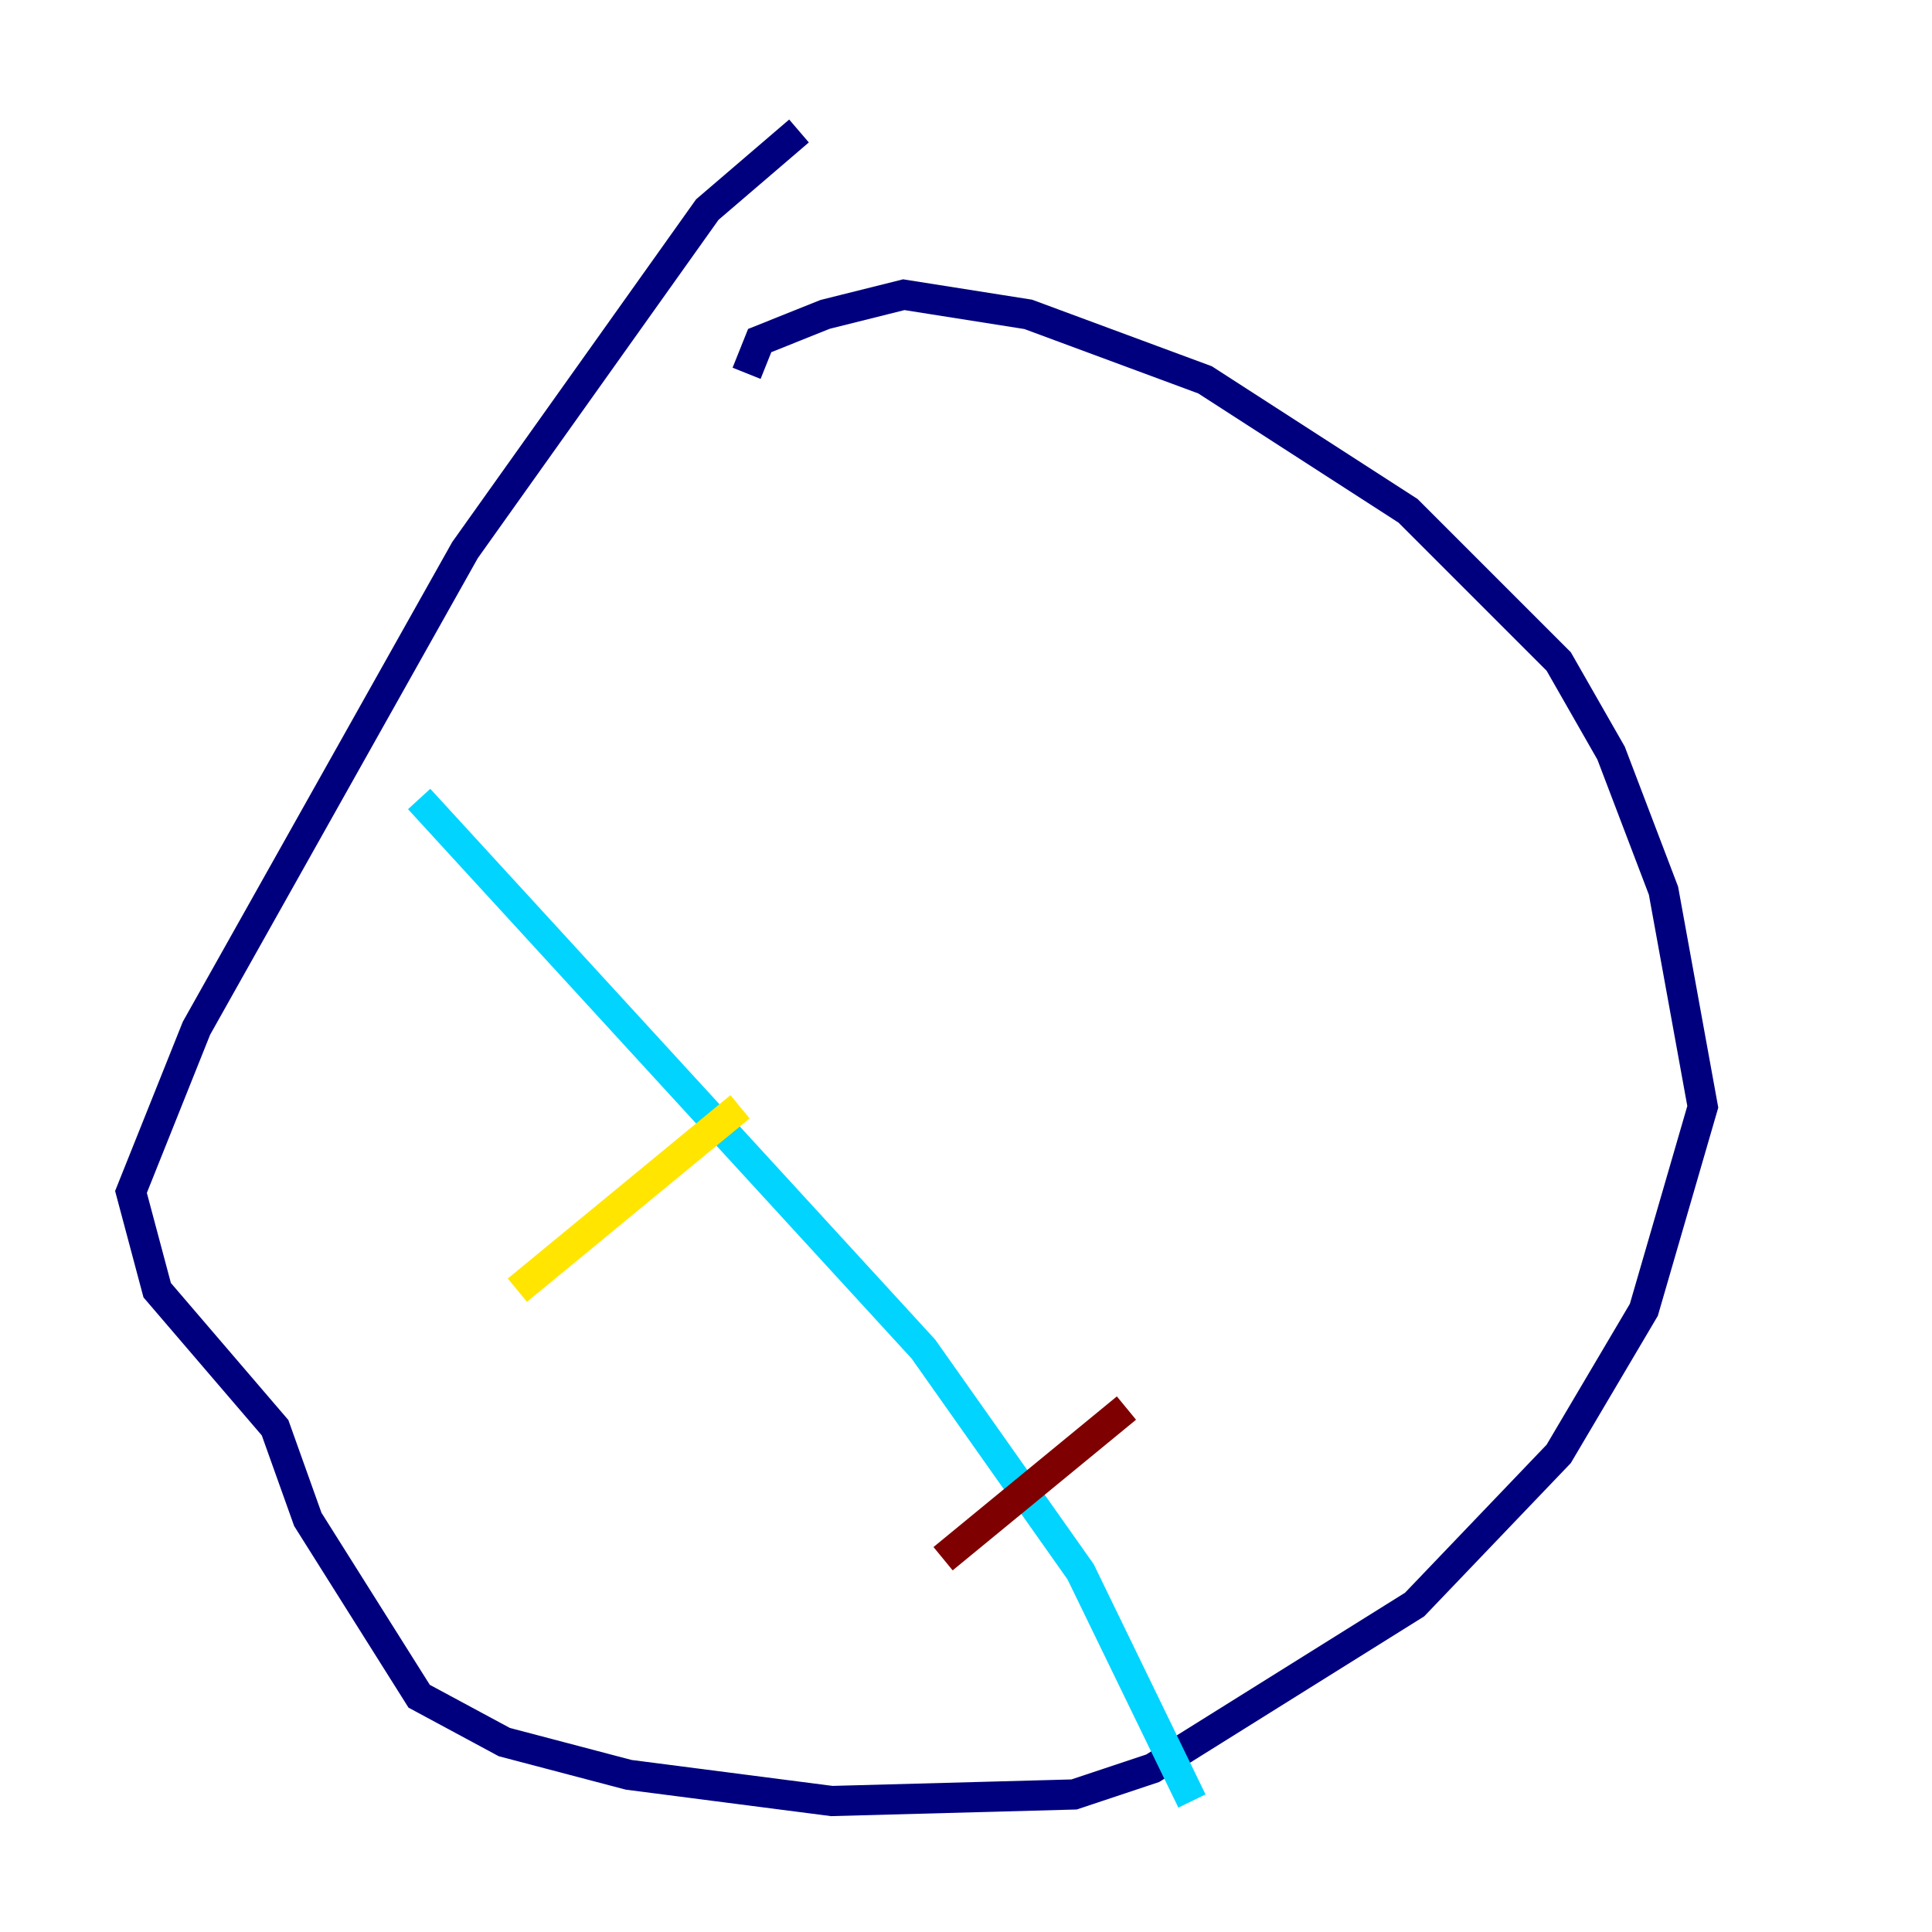 <?xml version="1.0" encoding="utf-8" ?>
<svg baseProfile="tiny" height="128" version="1.2" viewBox="0,0,128,128" width="128" xmlns="http://www.w3.org/2000/svg" xmlns:ev="http://www.w3.org/2001/xml-events" xmlns:xlink="http://www.w3.org/1999/xlink"><defs /><polyline fill="none" points="52.936,8.678 46.861,13.885 30.807,36.447 13.017,68.122 8.678,78.969 10.414,85.478 18.224,94.59 20.393,100.664 27.77,112.38 33.41,115.417 41.654,117.586 55.105,119.322 71.159,118.888 76.366,117.153 93.722,106.305 103.268,96.325 108.909,86.78 112.814,73.329 110.21,59.01 106.739,49.898 103.268,43.824 93.288,33.844 79.837,25.166 68.122,20.827 59.878,19.525 54.671,20.827 50.332,22.563 49.464,24.732" stroke="#00007f" stroke-width="2" /><polyline fill="none" points="27.77,52.936 61.18,89.383 71.593,104.136 78.969,119.322" stroke="#00d4ff" stroke-width="2" /><polyline fill="none" points="34.278,85.478 49.031,73.329" stroke="#ffe500" stroke-width="2" /><polyline fill="none" points="62.481,103.268 74.63,93.288" stroke="#7f0000" stroke-width="2" /></svg>